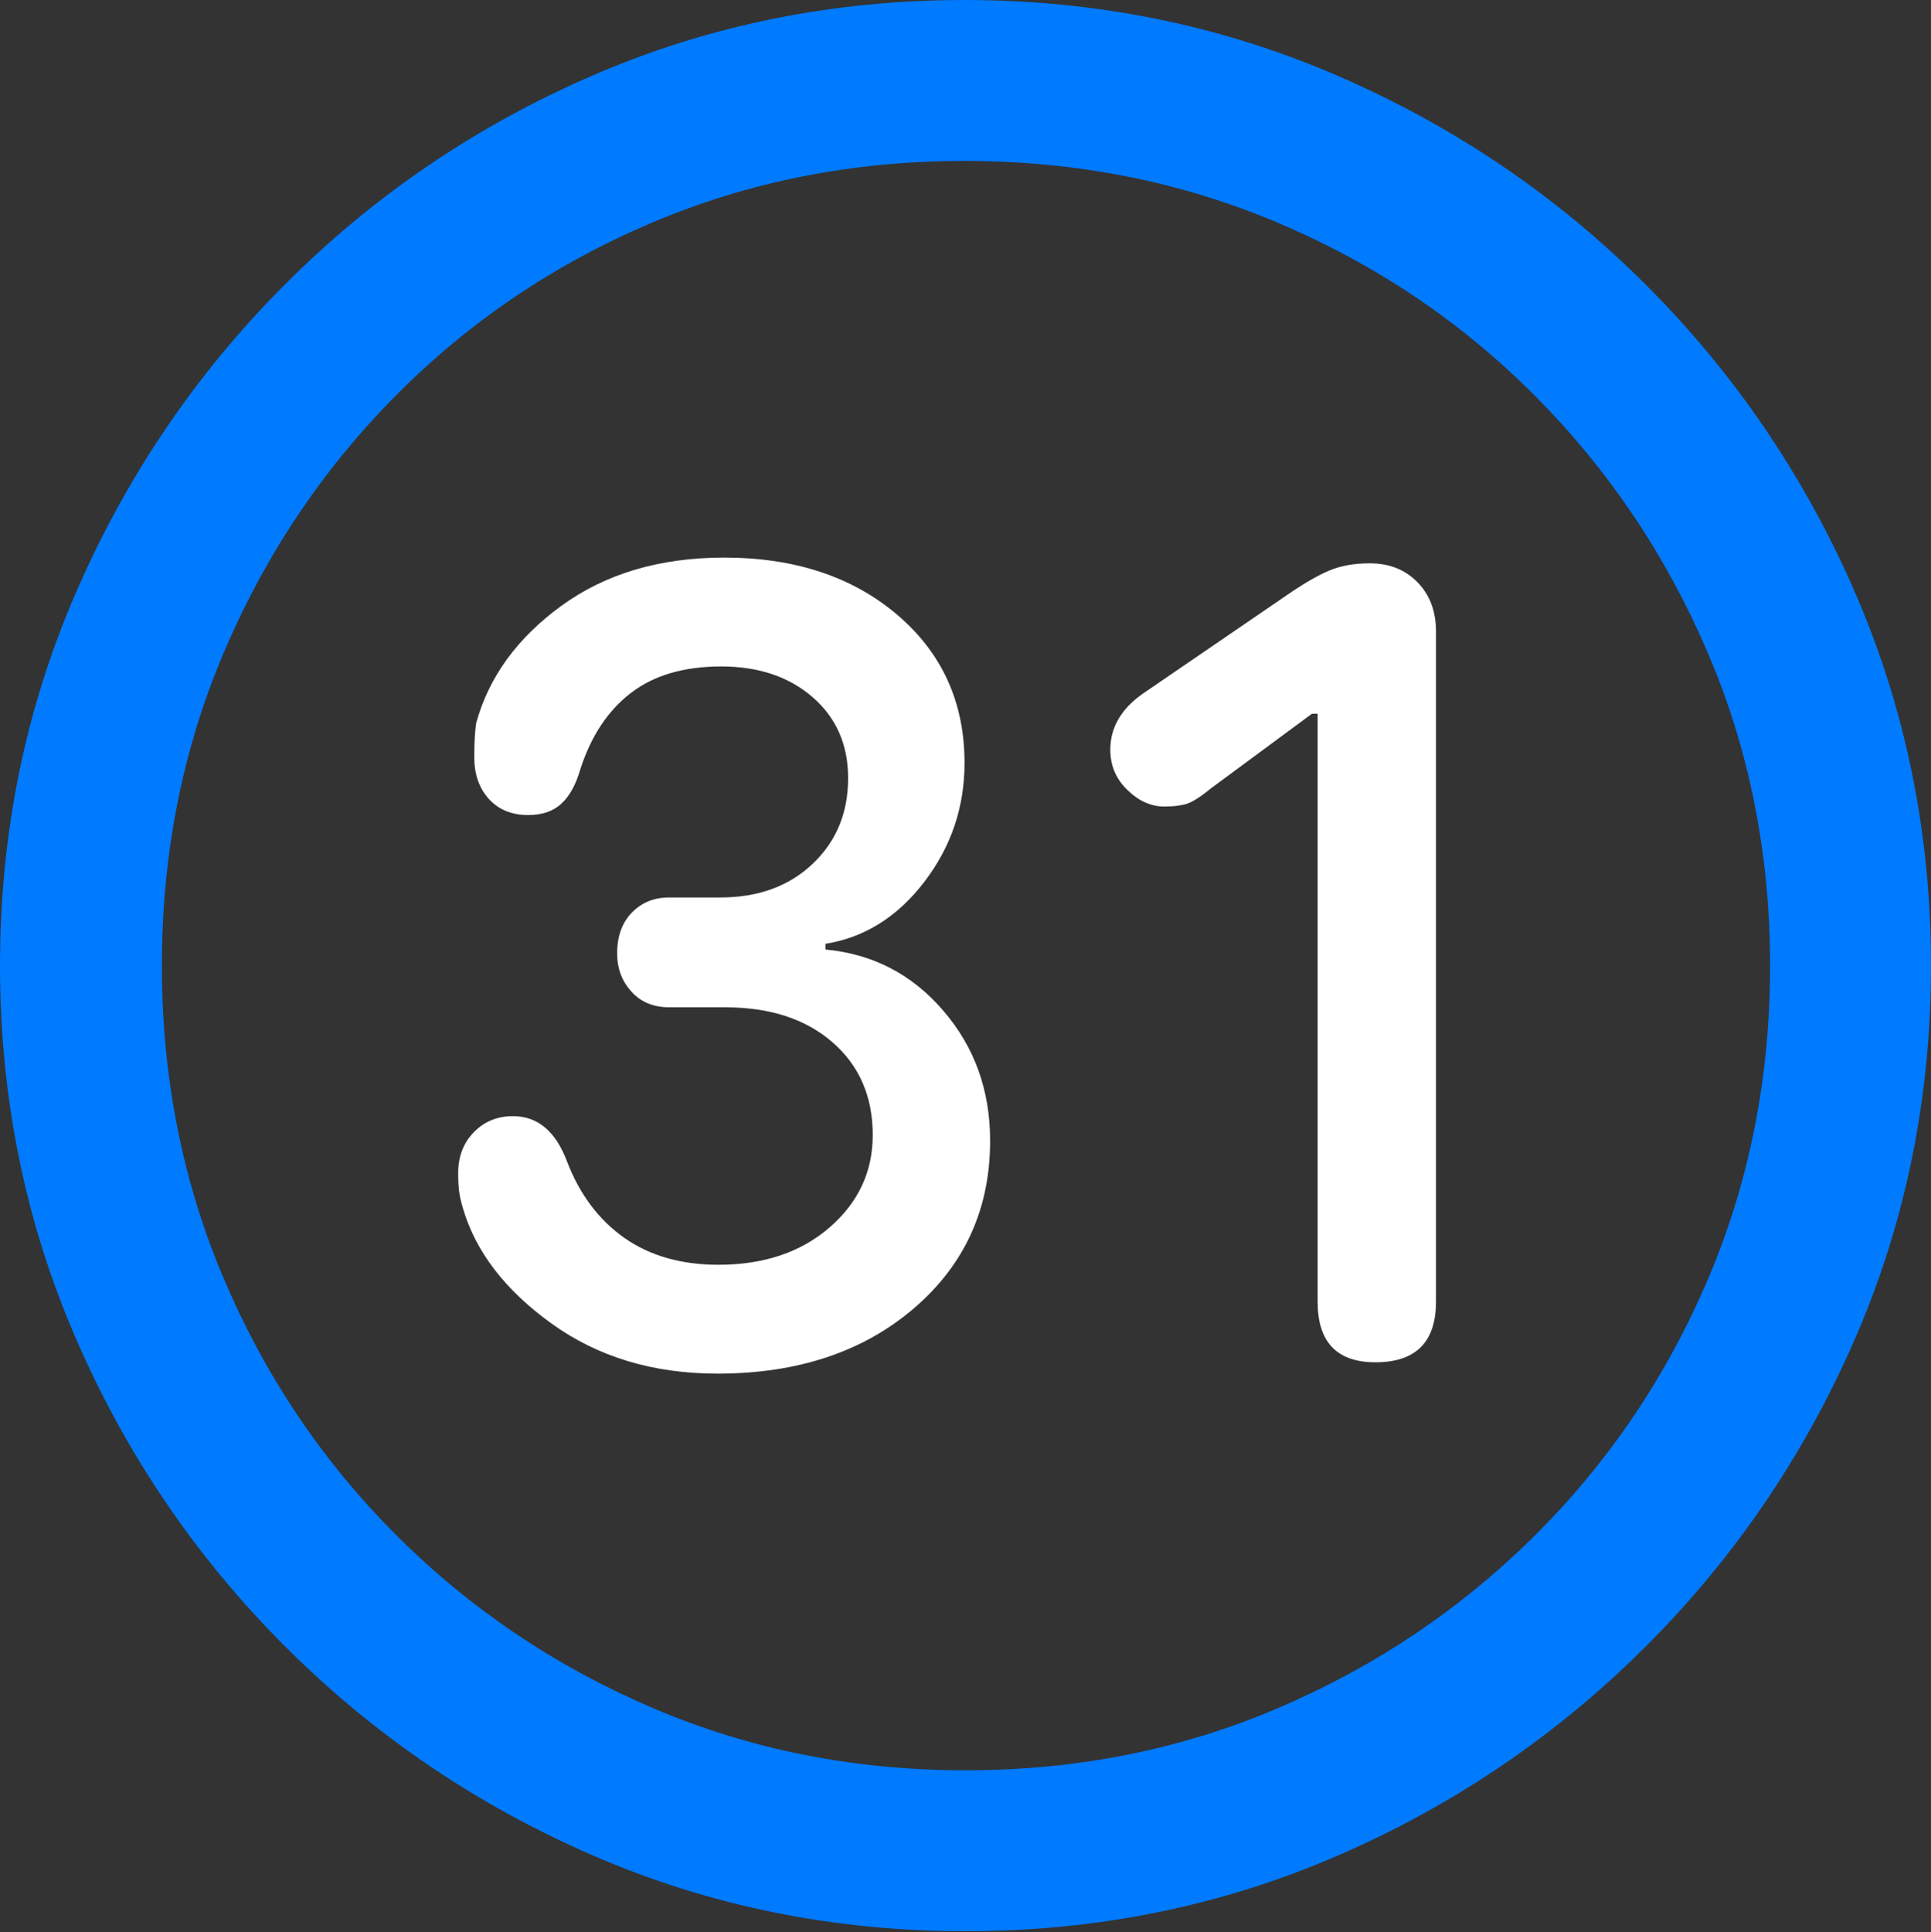 <?xml version="1.0" encoding="UTF-8"?>
<!--Generator: Apple Native CoreSVG 175.5-->
<!DOCTYPE svg
PUBLIC "-//W3C//DTD SVG 1.1//EN"
       "http://www.w3.org/Graphics/SVG/1.1/DTD/svg11.dtd">
<svg version="1.1" xmlns="http://www.w3.org/2000/svg" xmlns:xlink="http://www.w3.org/1999/xlink" width="19.922" height="19.932">
 <rect width="100%" height="100%" fill="#333333" stroke="none"/>
 <g>
  <rect height="19.932" opacity="0" width="19.922" x="0" y="0"/>
  <path d="M9.961 19.922Q12.002 19.922 13.804 19.141Q15.605 18.359 16.982 16.982Q18.359 15.605 19.141 13.804Q19.922 12.002 19.922 9.961Q19.922 7.92 19.141 6.118Q18.359 4.316 16.982 2.939Q15.605 1.562 13.799 0.781Q11.992 0 9.951 0Q7.91 0 6.108 0.781Q4.307 1.562 2.935 2.939Q1.562 4.316 0.781 6.118Q0 7.92 0 9.961Q0 12.002 0.781 13.804Q1.562 15.605 2.939 16.982Q4.316 18.359 6.118 19.141Q7.92 19.922 9.961 19.922ZM9.961 18.262Q8.232 18.262 6.729 17.617Q5.225 16.973 4.087 15.835Q2.949 14.697 2.31 13.193Q1.67 11.69 1.67 9.961Q1.67 8.232 2.31 6.729Q2.949 5.225 4.082 4.082Q5.215 2.939 6.719 2.3Q8.223 1.66 9.951 1.66Q11.68 1.66 13.188 2.3Q14.697 2.939 15.835 4.082Q16.973 5.225 17.617 6.729Q18.262 8.232 18.262 9.961Q18.262 11.69 17.622 13.193Q16.982 14.697 15.84 15.835Q14.697 16.973 13.193 17.617Q11.69 18.262 9.961 18.262Z" fill="#007aff"/>
  <path d="M7.402 14.17Q8.643 14.17 9.429 13.496Q10.215 12.822 10.215 11.768Q10.215 10.986 9.731 10.425Q9.248 9.863 8.516 9.795L8.516 9.736Q9.121 9.639 9.536 9.097Q9.951 8.555 9.951 7.871Q9.951 6.934 9.258 6.343Q8.564 5.752 7.471 5.752Q6.475 5.752 5.791 6.25Q5.107 6.748 4.912 7.461Q4.893 7.598 4.893 7.812Q4.893 8.076 5.044 8.242Q5.195 8.408 5.449 8.408Q5.664 8.408 5.791 8.291Q5.918 8.174 5.986 7.939Q6.152 7.422 6.509 7.148Q6.865 6.875 7.441 6.875Q8.018 6.875 8.384 7.192Q8.75 7.51 8.75 8.027Q8.75 8.564 8.384 8.911Q8.018 9.258 7.432 9.258L6.904 9.258Q6.67 9.258 6.519 9.414Q6.367 9.57 6.367 9.834Q6.367 10.068 6.514 10.229Q6.66 10.391 6.904 10.391L7.48 10.391Q8.174 10.391 8.589 10.752Q9.004 11.113 9.004 11.709Q9.004 12.275 8.56 12.661Q8.115 13.047 7.412 13.047Q6.836 13.047 6.44 12.769Q6.045 12.49 5.85 11.982Q5.674 11.514 5.293 11.514Q5.049 11.514 4.888 11.68Q4.727 11.846 4.727 12.1Q4.727 12.207 4.736 12.285Q4.746 12.363 4.775 12.461Q4.971 13.135 5.688 13.652Q6.406 14.17 7.402 14.17ZM14.19 14.053Q14.815 14.053 14.815 13.428L14.815 6.514Q14.815 6.201 14.624 6.006Q14.434 5.811 14.131 5.811Q13.887 5.811 13.706 5.889Q13.525 5.967 13.271 6.143L11.787 7.158Q11.455 7.393 11.455 7.734Q11.455 7.979 11.631 8.149Q11.807 8.32 12.012 8.32Q12.139 8.32 12.231 8.296Q12.324 8.271 12.49 8.135L13.535 7.363L13.594 7.363L13.594 13.428Q13.594 14.053 14.19 14.053Z" fill="#ffffff"/>
 </g>
</svg>
